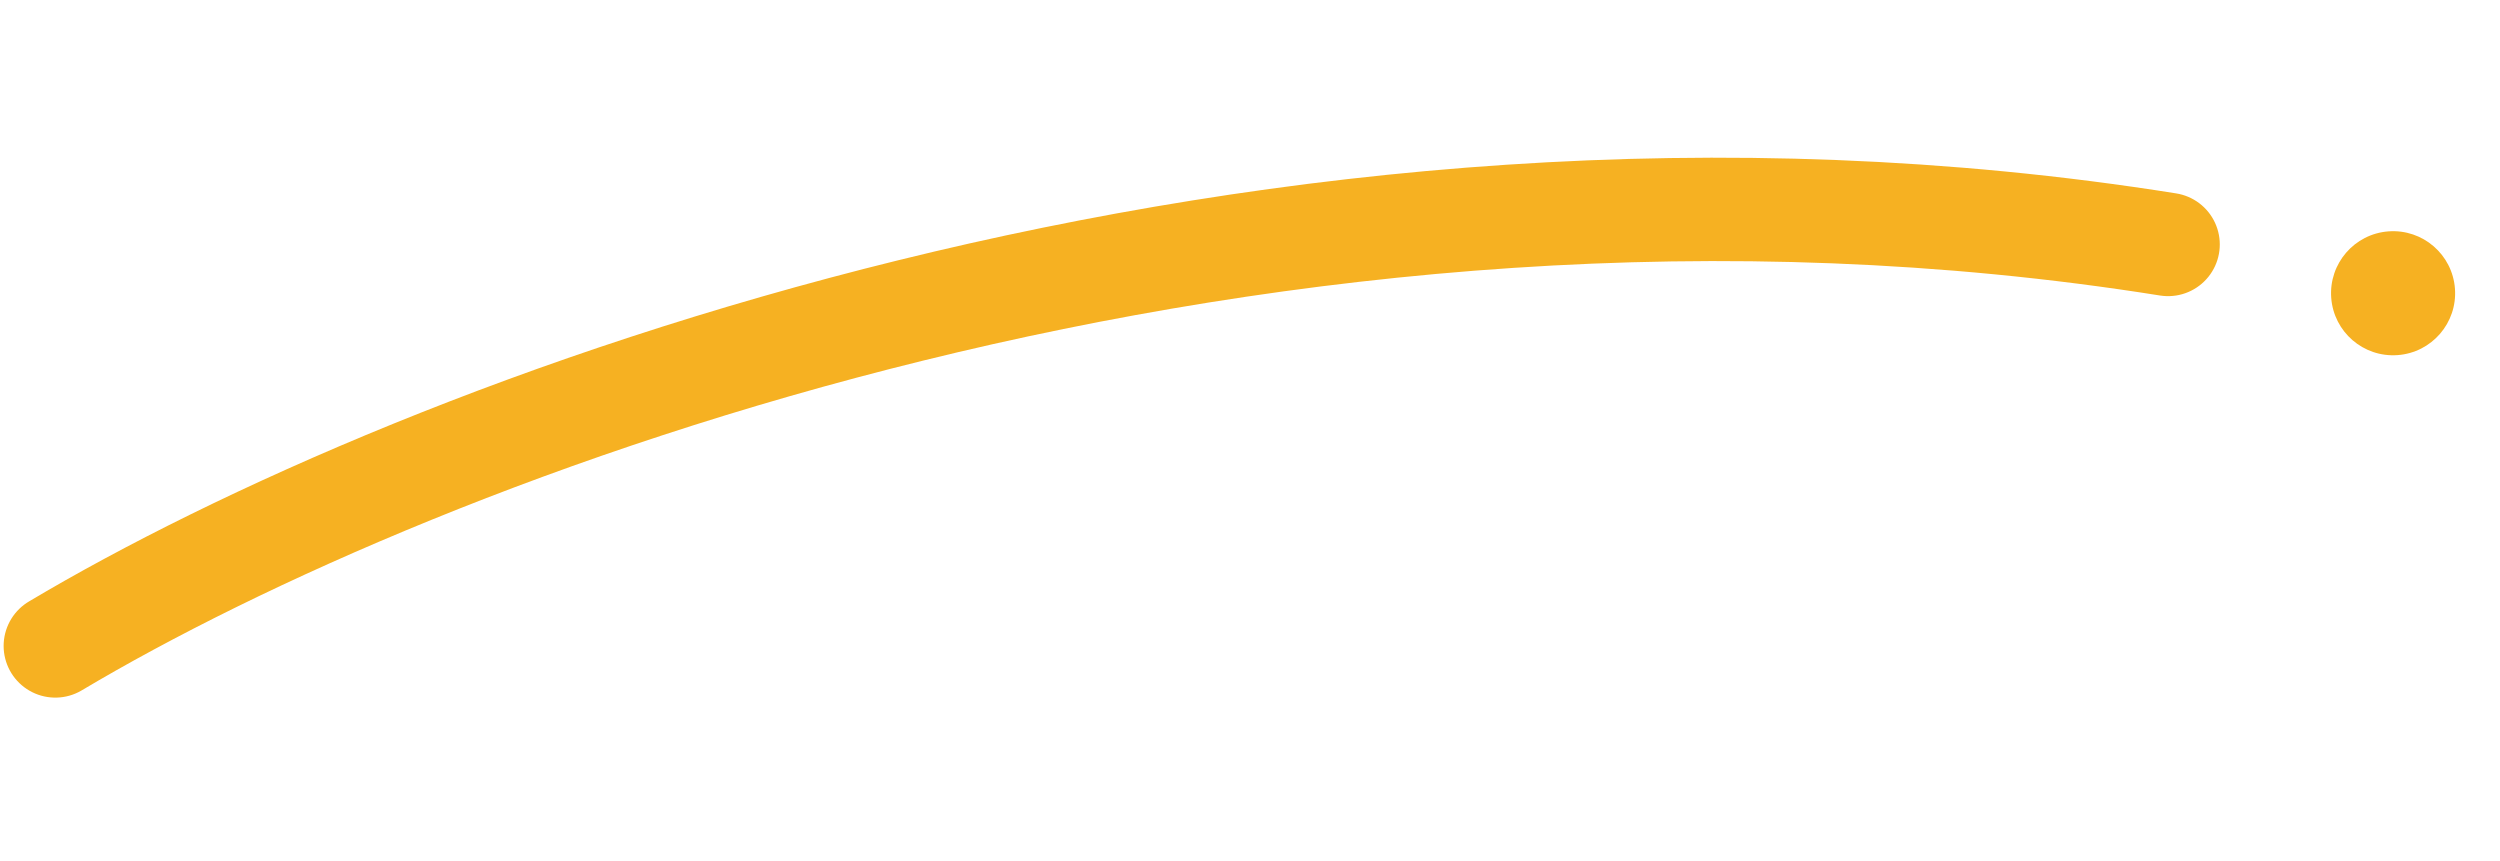 <svg width="119" height="41" viewBox="0 0 119 41" fill="none" xmlns="http://www.w3.org/2000/svg">
<path d="M2.633 30.746C19.92 20.454 60.445 4.812 103.201 11.636" stroke="#F6B122" stroke-width="4.921" stroke-linecap="round"/>
<circle cx="113.911" cy="13.958" r="2.953" transform="rotate(-4.177 113.911 13.958)" fill="#F6B122"/>
</svg>
